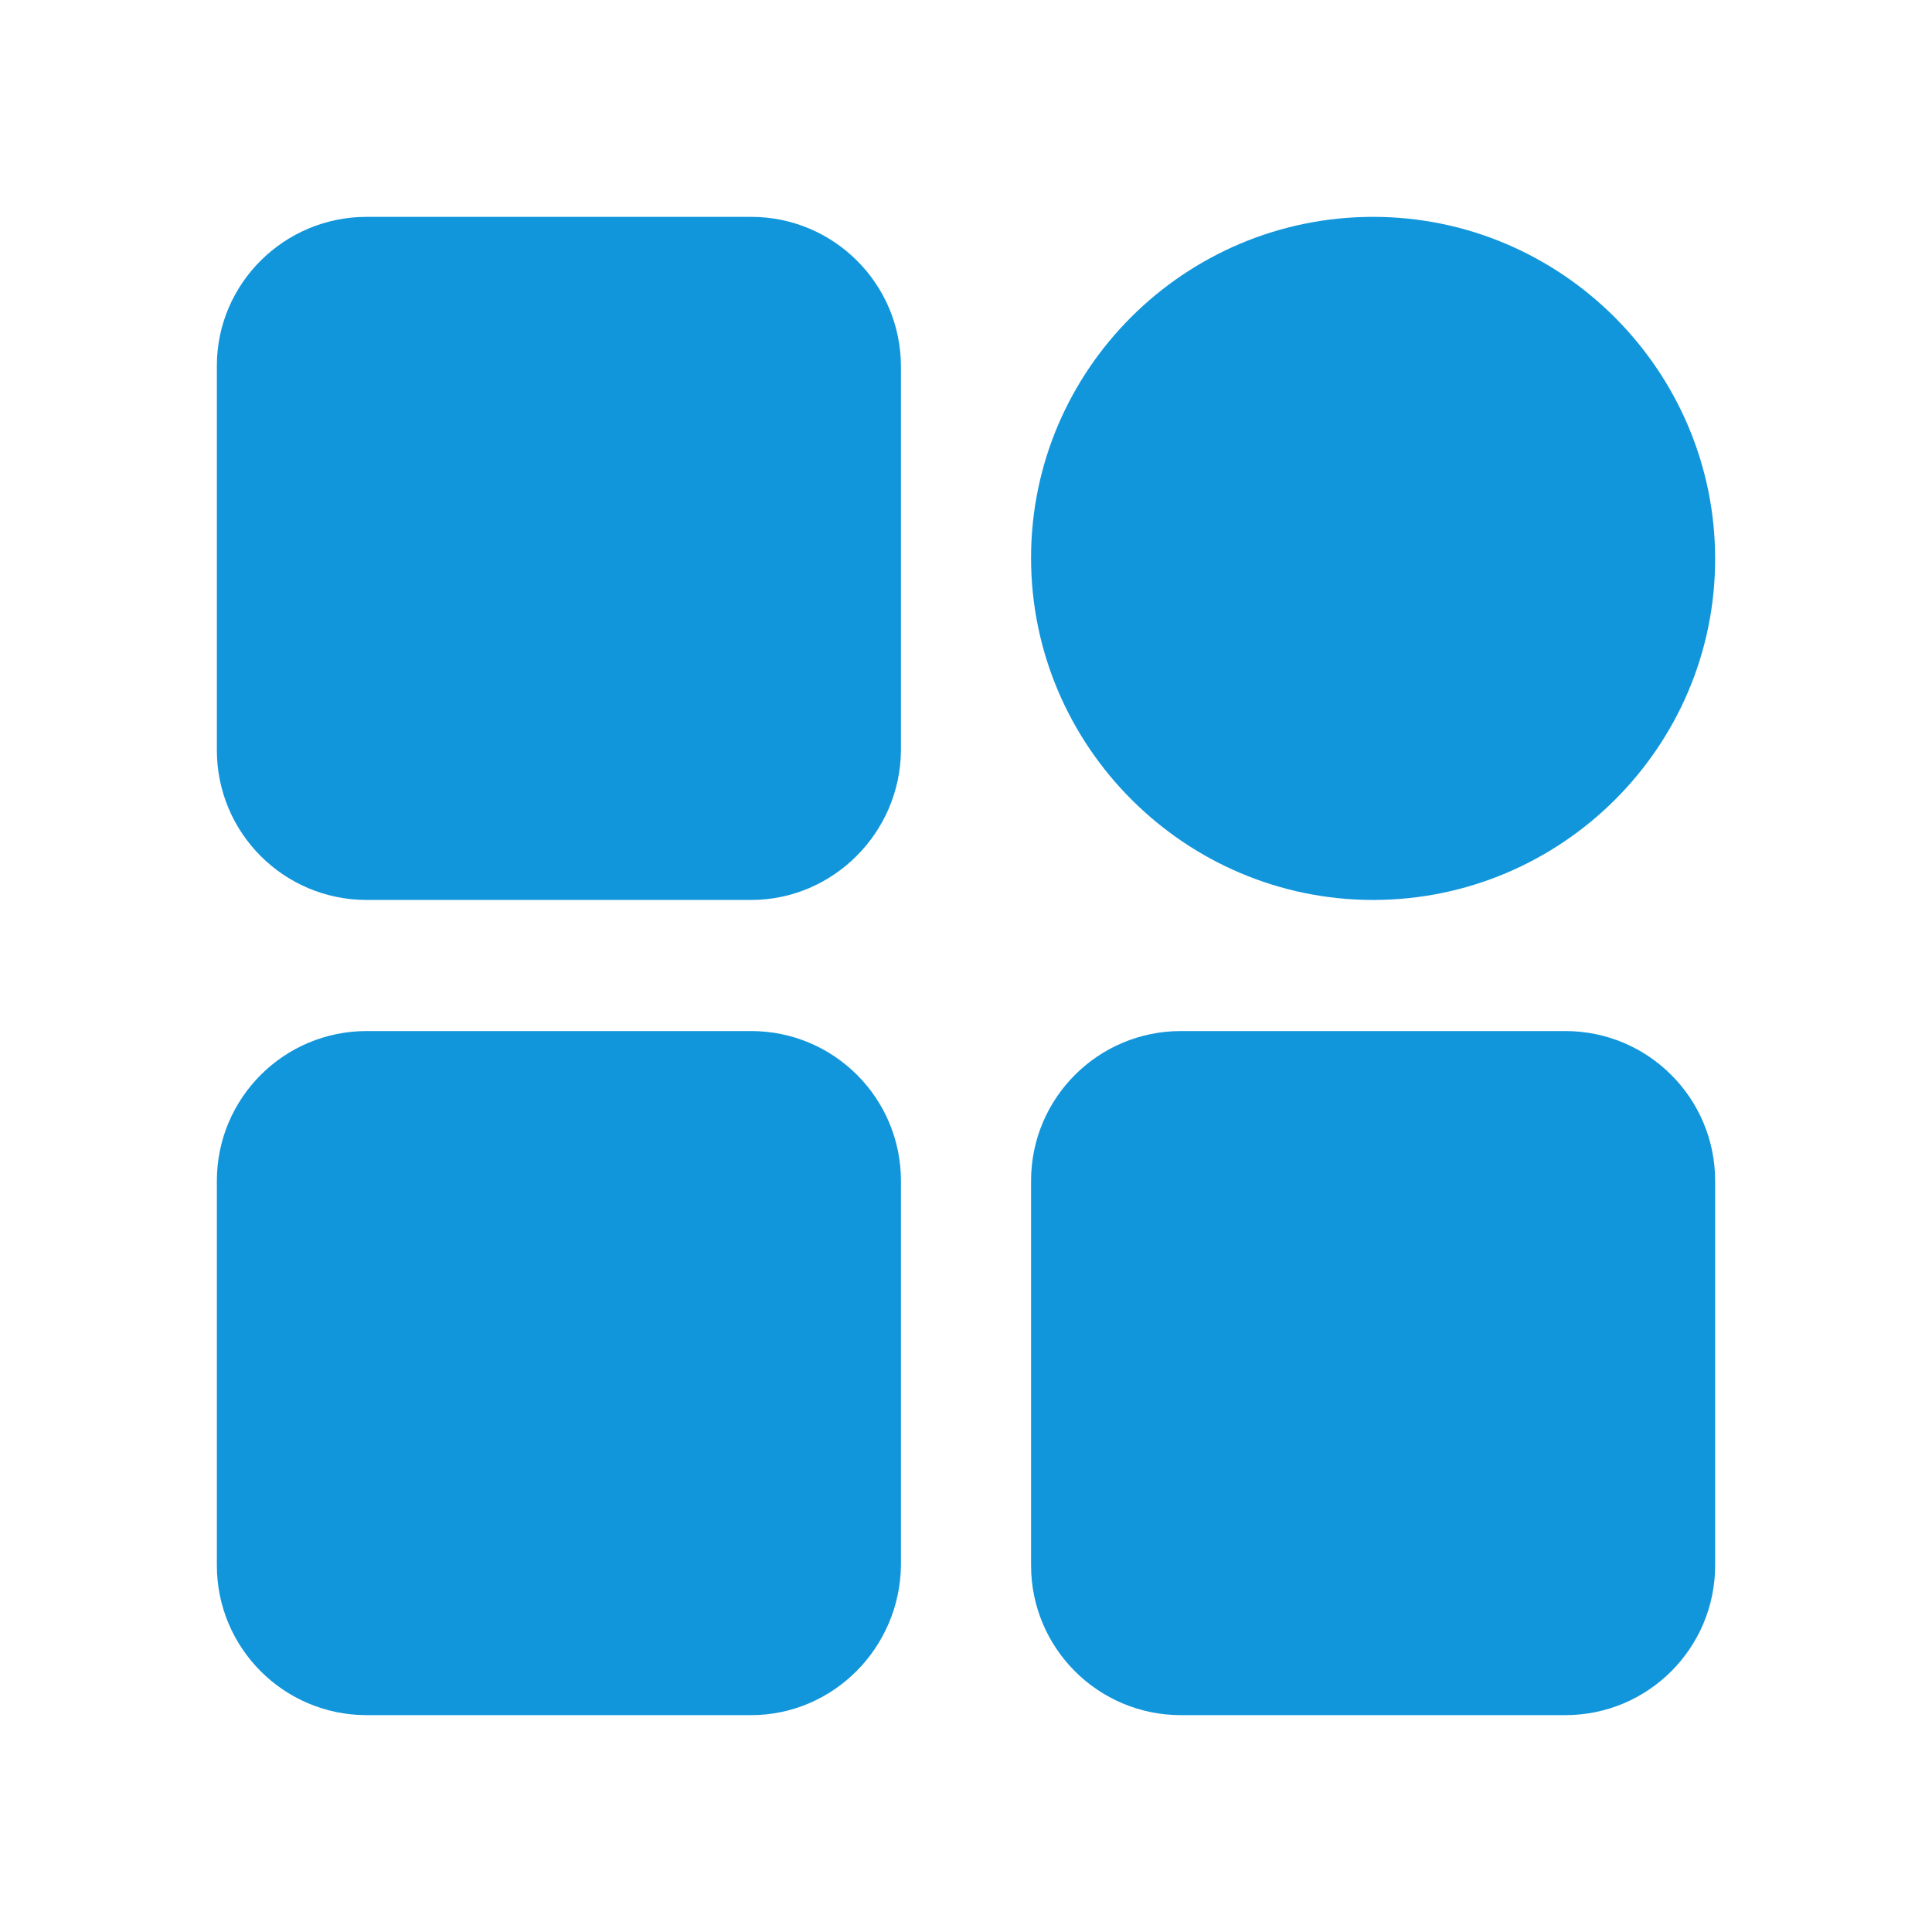 <?xml version="1.0" standalone="no"?><!DOCTYPE svg PUBLIC "-//W3C//DTD SVG 1.1//EN" "http://www.w3.org/Graphics/SVG/1.1/DTD/svg11.dtd"><svg t="1728059267564" class="icon" viewBox="0 0 1024 1024" version="1.1" xmlns="http://www.w3.org/2000/svg" p-id="3356" xmlns:xlink="http://www.w3.org/1999/xlink" width="200" height="200"><path d="M398.106 476.996h-203.755c-43.886 0-79.412-35.527-79.412-79.412v-203.755C114.939 150.465 150.465 114.939 194.351 114.939h203.755c43.886 0 79.412 35.527 79.412 79.412v203.755c-0.522 43.363-36.049 78.89-79.412 78.89zM398.106 909.061h-203.755c-43.886 0-79.412-35.527-79.412-79.412v-203.755c0-43.886 35.527-79.412 79.412-79.412h203.755c43.886 0 79.412 35.527 79.412 79.412v203.755c-0.522 43.886-36.049 79.412-79.412 79.412zM829.649 909.061h-203.755c-43.886 0-79.412-35.527-79.412-79.412v-203.755c0-43.886 35.527-79.412 79.412-79.412h203.755c43.886 0 79.412 35.527 79.412 79.412v203.755c0 43.886-35.527 79.412-79.412 79.412z" fill="#1296db" p-id="3357"></path><path d="M727.771 476.996c-99.788 0-181.29-81.502-181.29-181.29S627.984 114.939 727.771 114.939 909.061 196.441 909.061 296.229s-81.502 180.767-181.29 180.767z" fill="#1296db" p-id="3358"></path></svg>